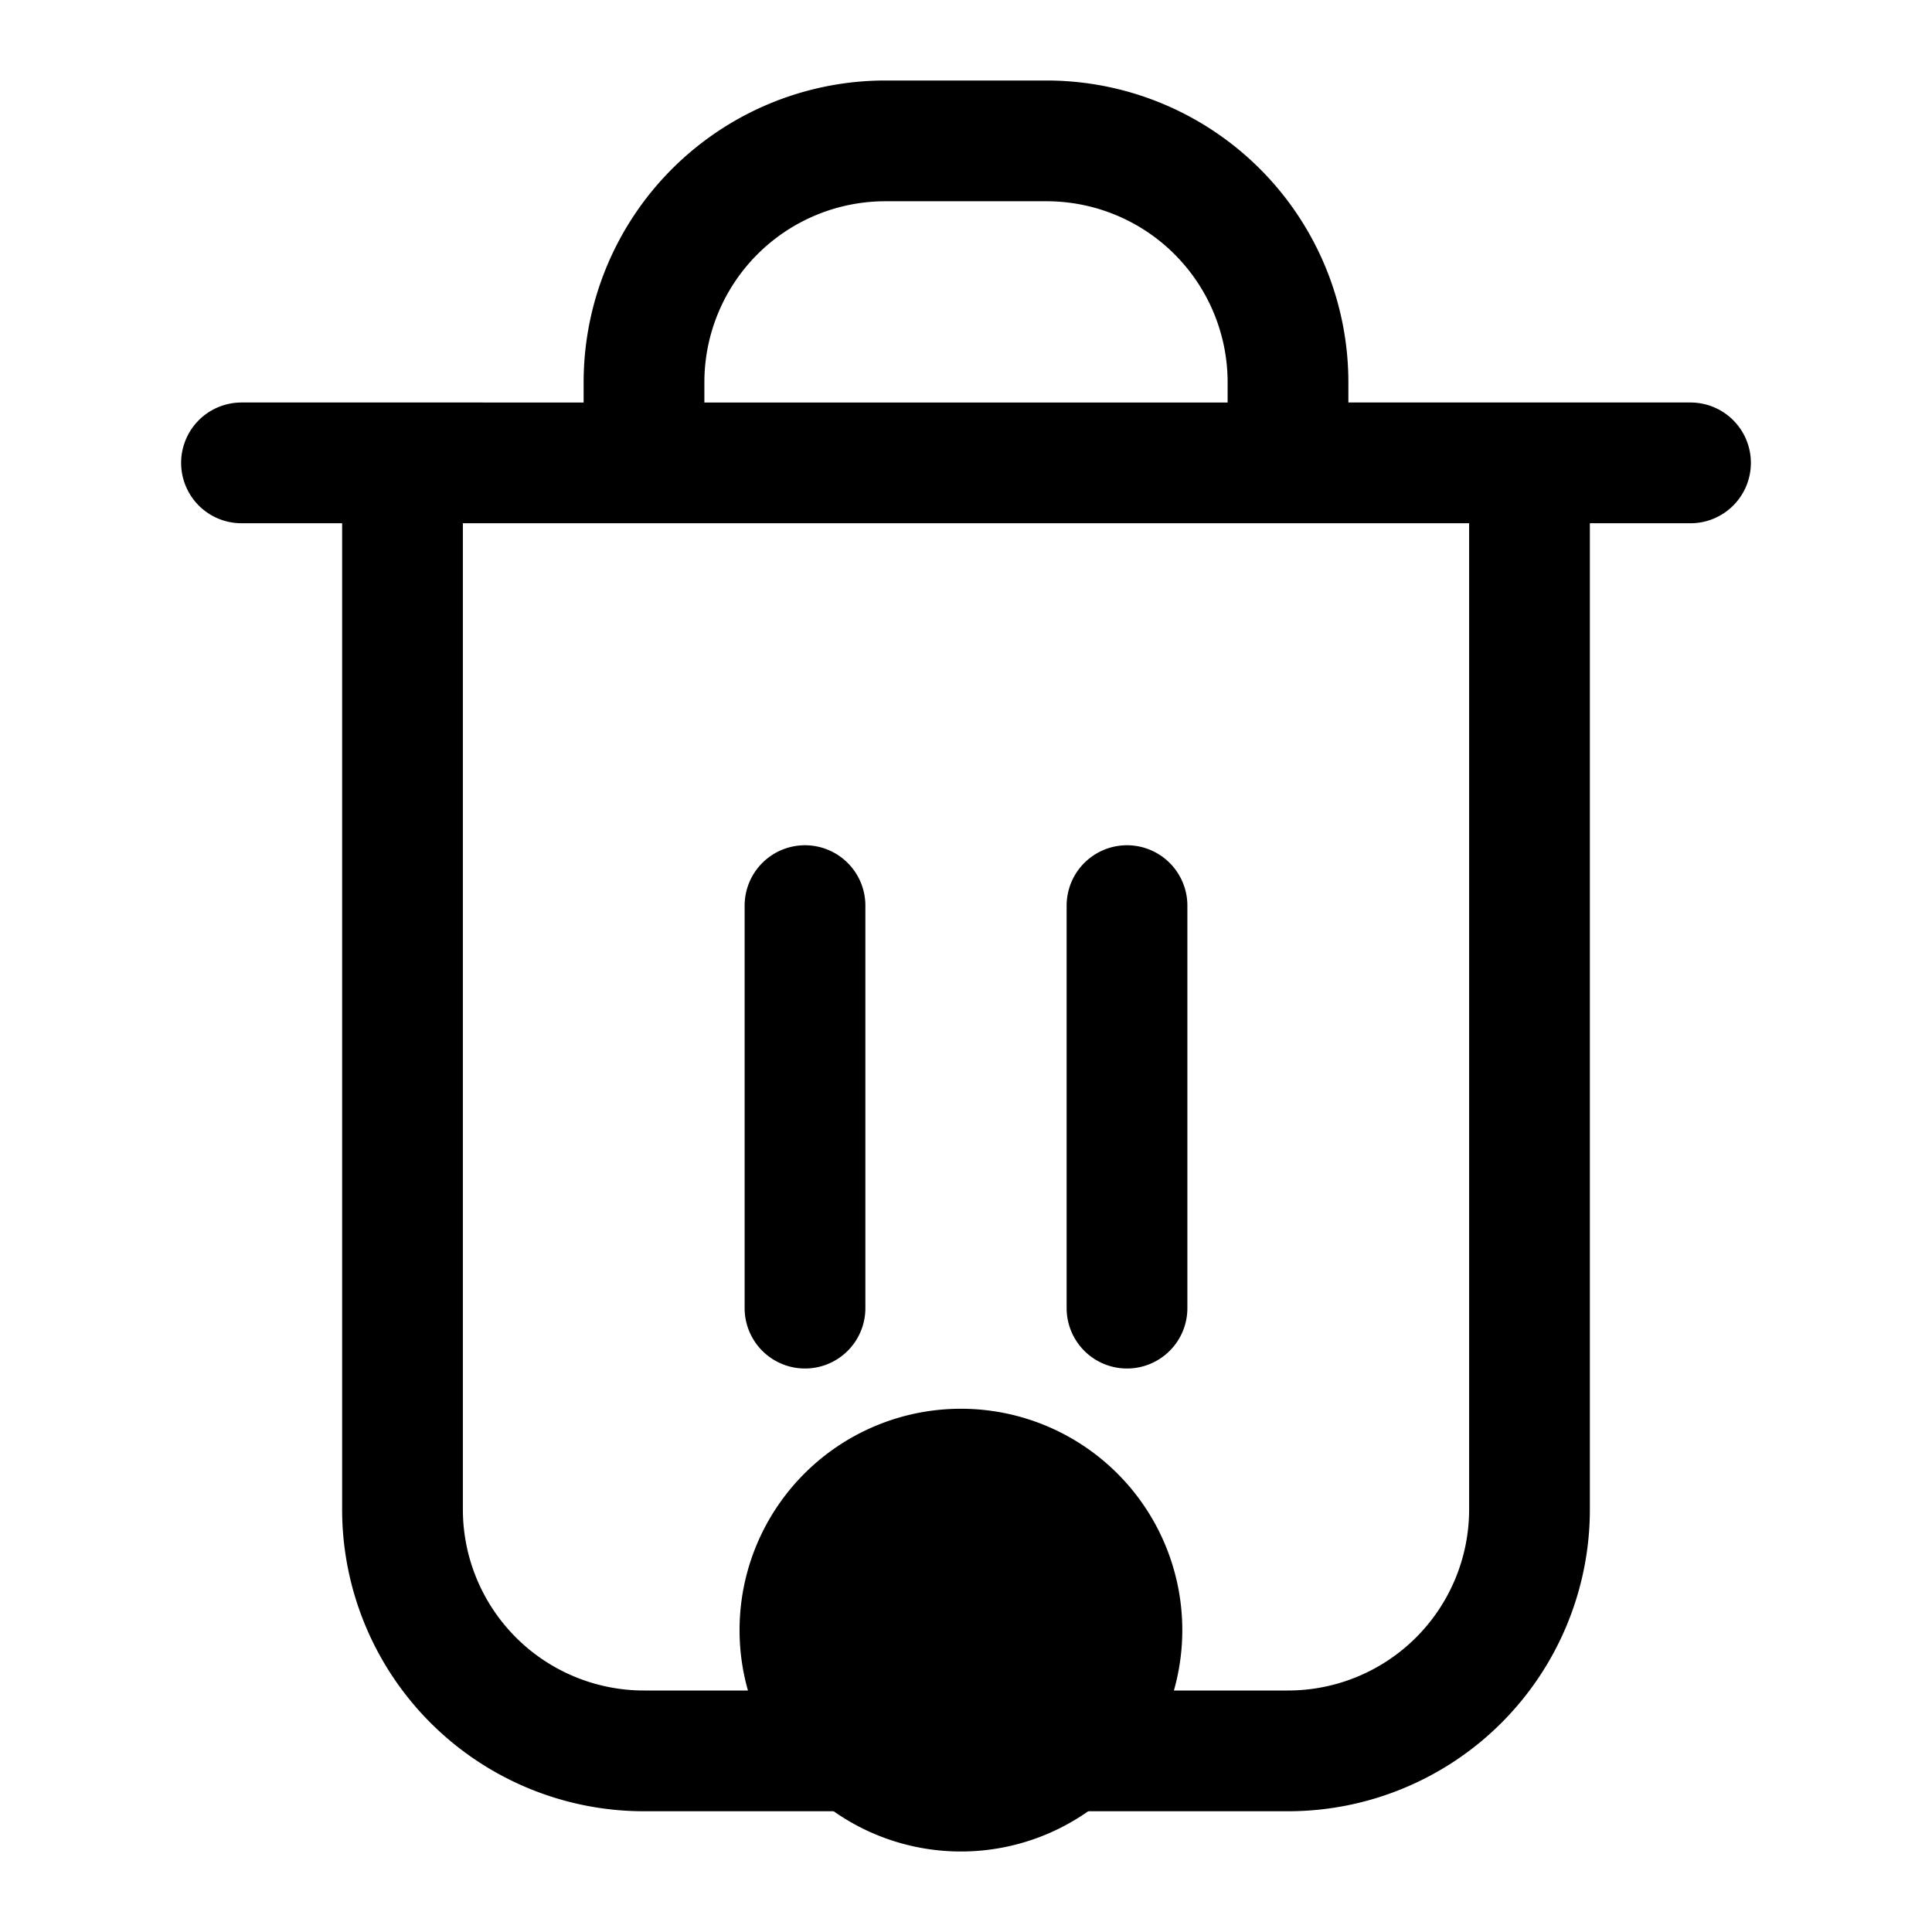 <svg xmlns="http://www.w3.org/2000/svg" fill="none" viewBox="0 0 24 24" stroke-width="1.5" stroke="currentColor" aria-hidden="true" data-slot="icon">
  <path fill="color(display-p3 .769 .894 .337)" d="M13.937 20.25a2 2 0 1 1-4 0 2 2 0 0 1 4 0"/>
  <path stroke-linecap="round" stroke-linejoin="round" d="M8 5.75v-1a3 3 0 0 1 3-3h2a3 3 0 0 1 3 3v1m-8 0h8m-8 0H5m11 0h3m0 0h2m-2 0v13a3 3 0 0 1-3 3H8a3 3 0 0 1-3-3v-13m-2 0h2m5 5.5v5m4-5v5"/>
</svg>
